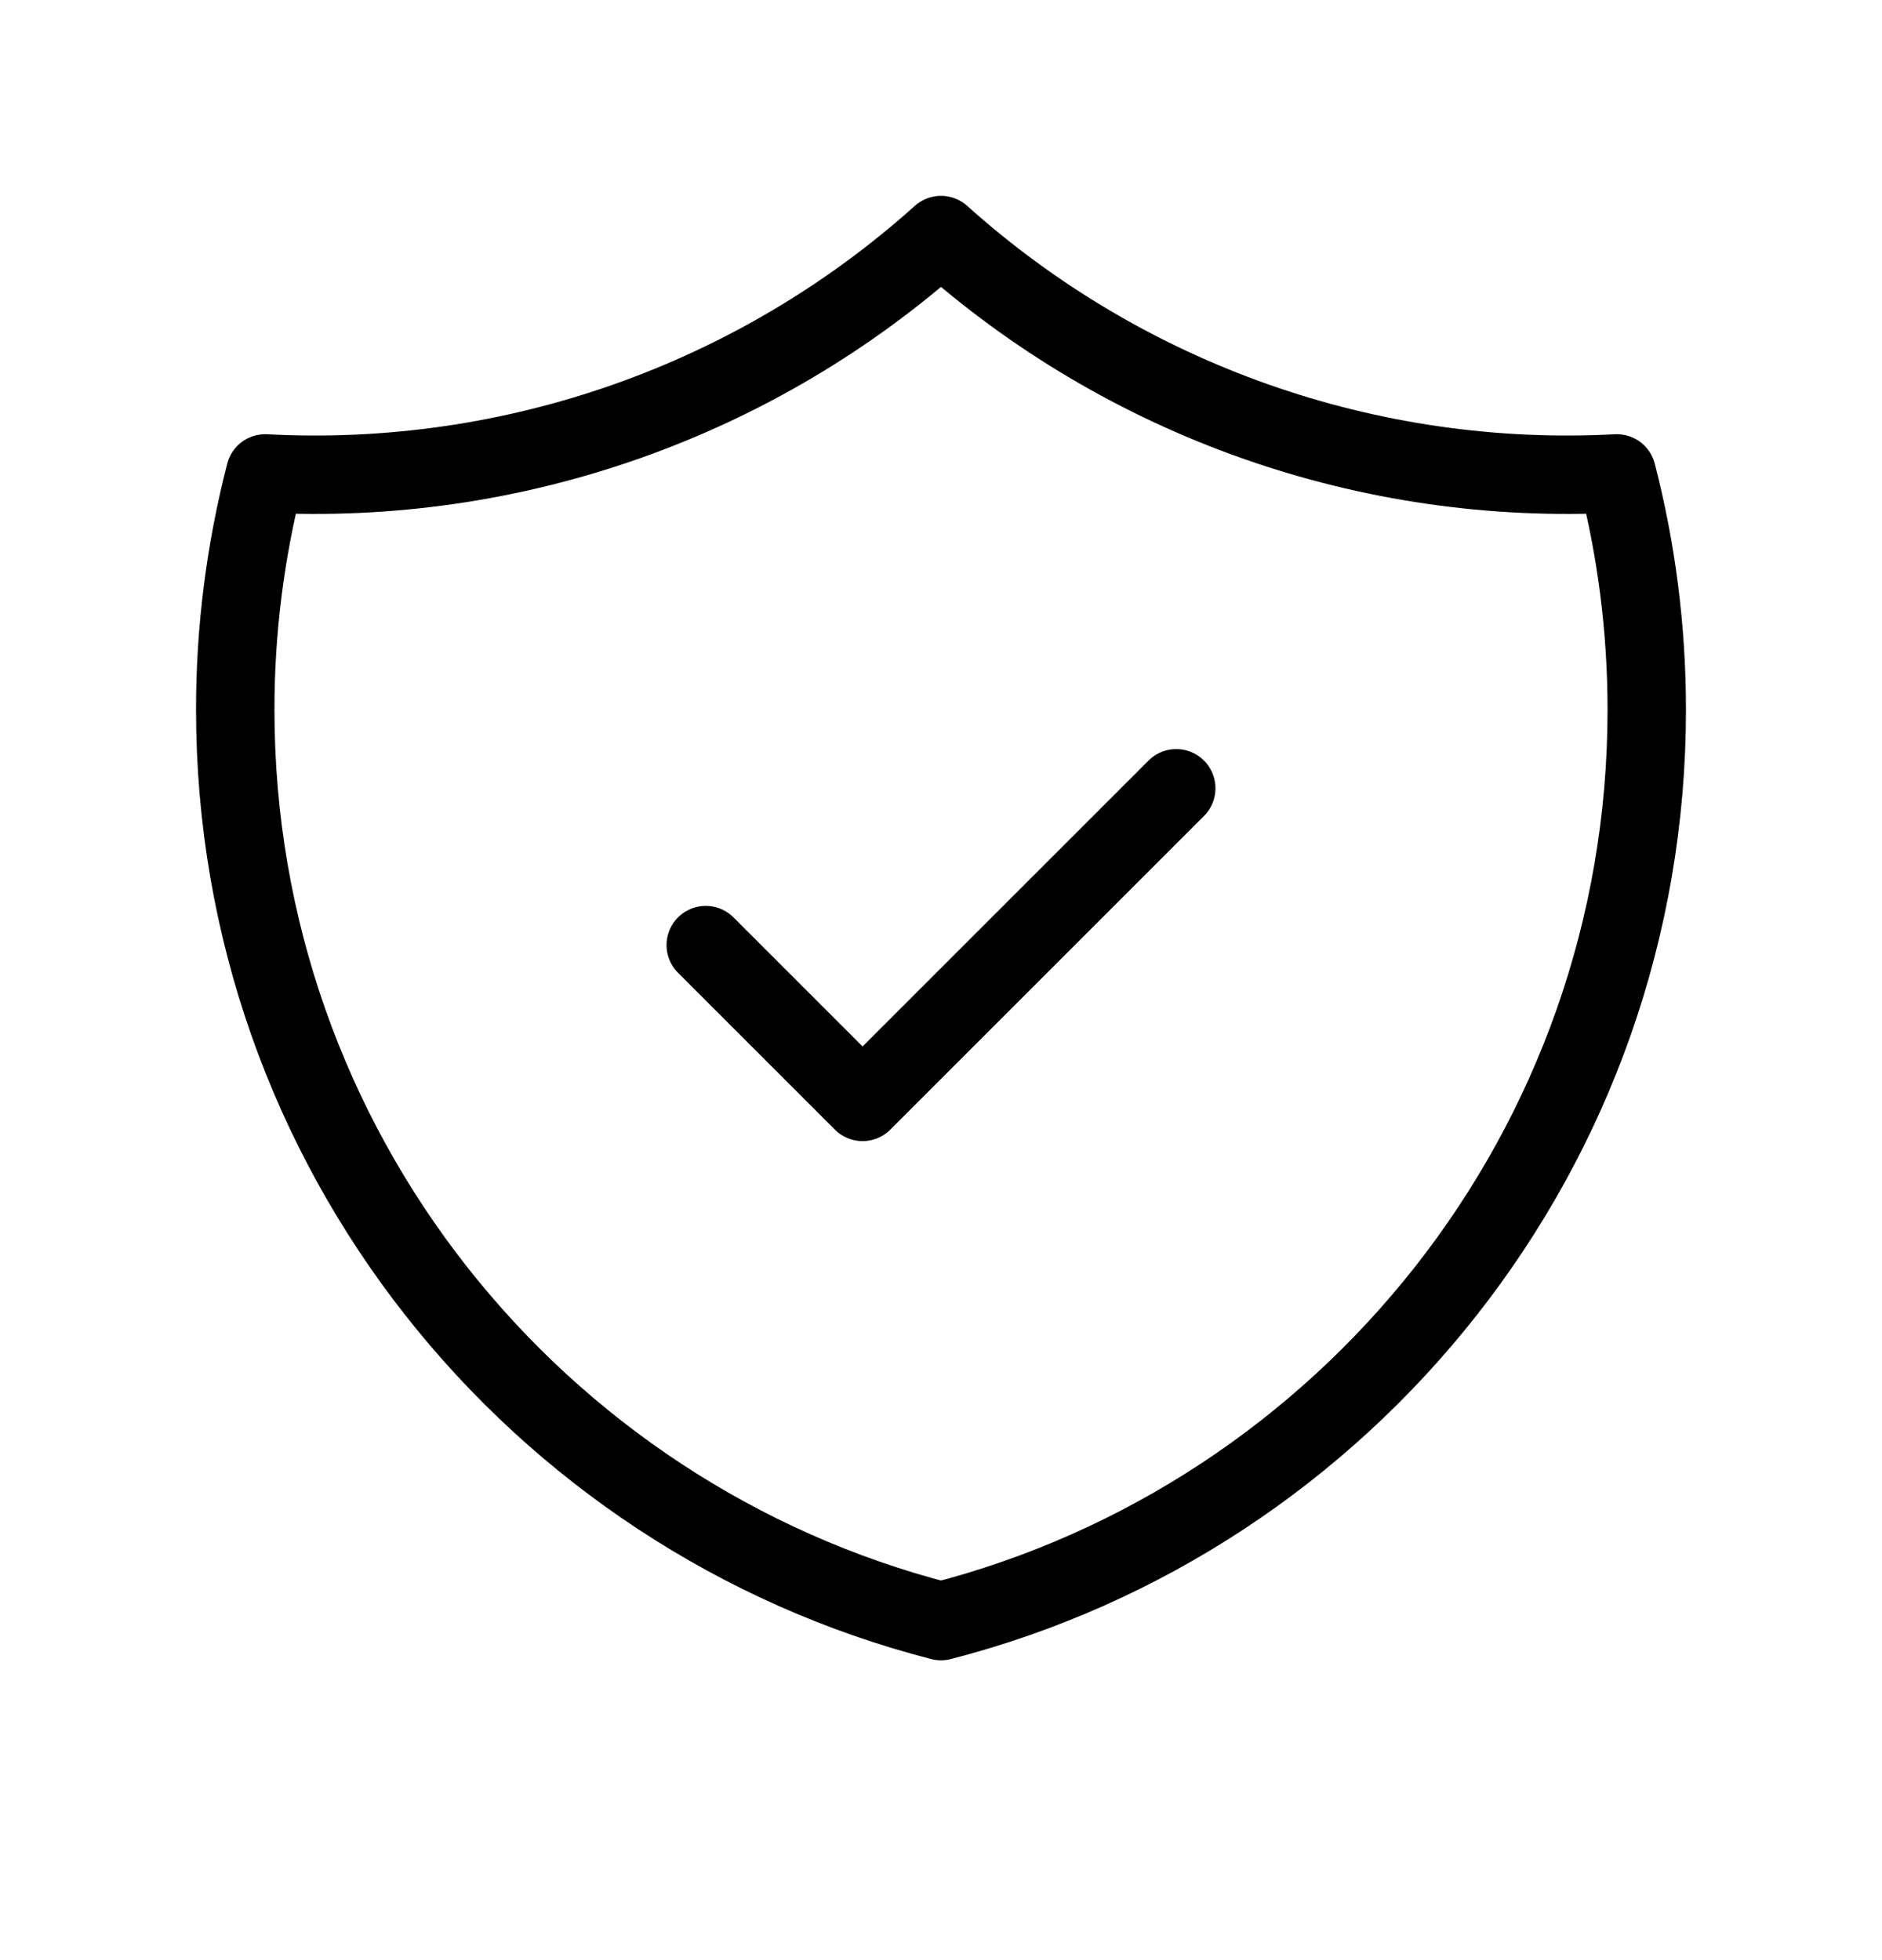 <svg width="24" height="25" viewBox="0 0 24 25" fill="none" xmlns="http://www.w3.org/2000/svg">
<path d="M9 12.054L11 14.054L15 10.054M20.618 6.038C17.456 6.206 14.357 5.113 12 2.998C9.643 5.113 6.544 6.206 3.382 6.038C3.128 7.024 2.999 8.037 3 9.054C3 14.645 6.824 19.344 12 20.676C17.176 19.344 21 14.646 21 9.054C21 8.012 20.867 7.002 20.618 6.038Z" stroke="currentColor" stroke-linecap="round" stroke-linejoin="round"/>
</svg>

